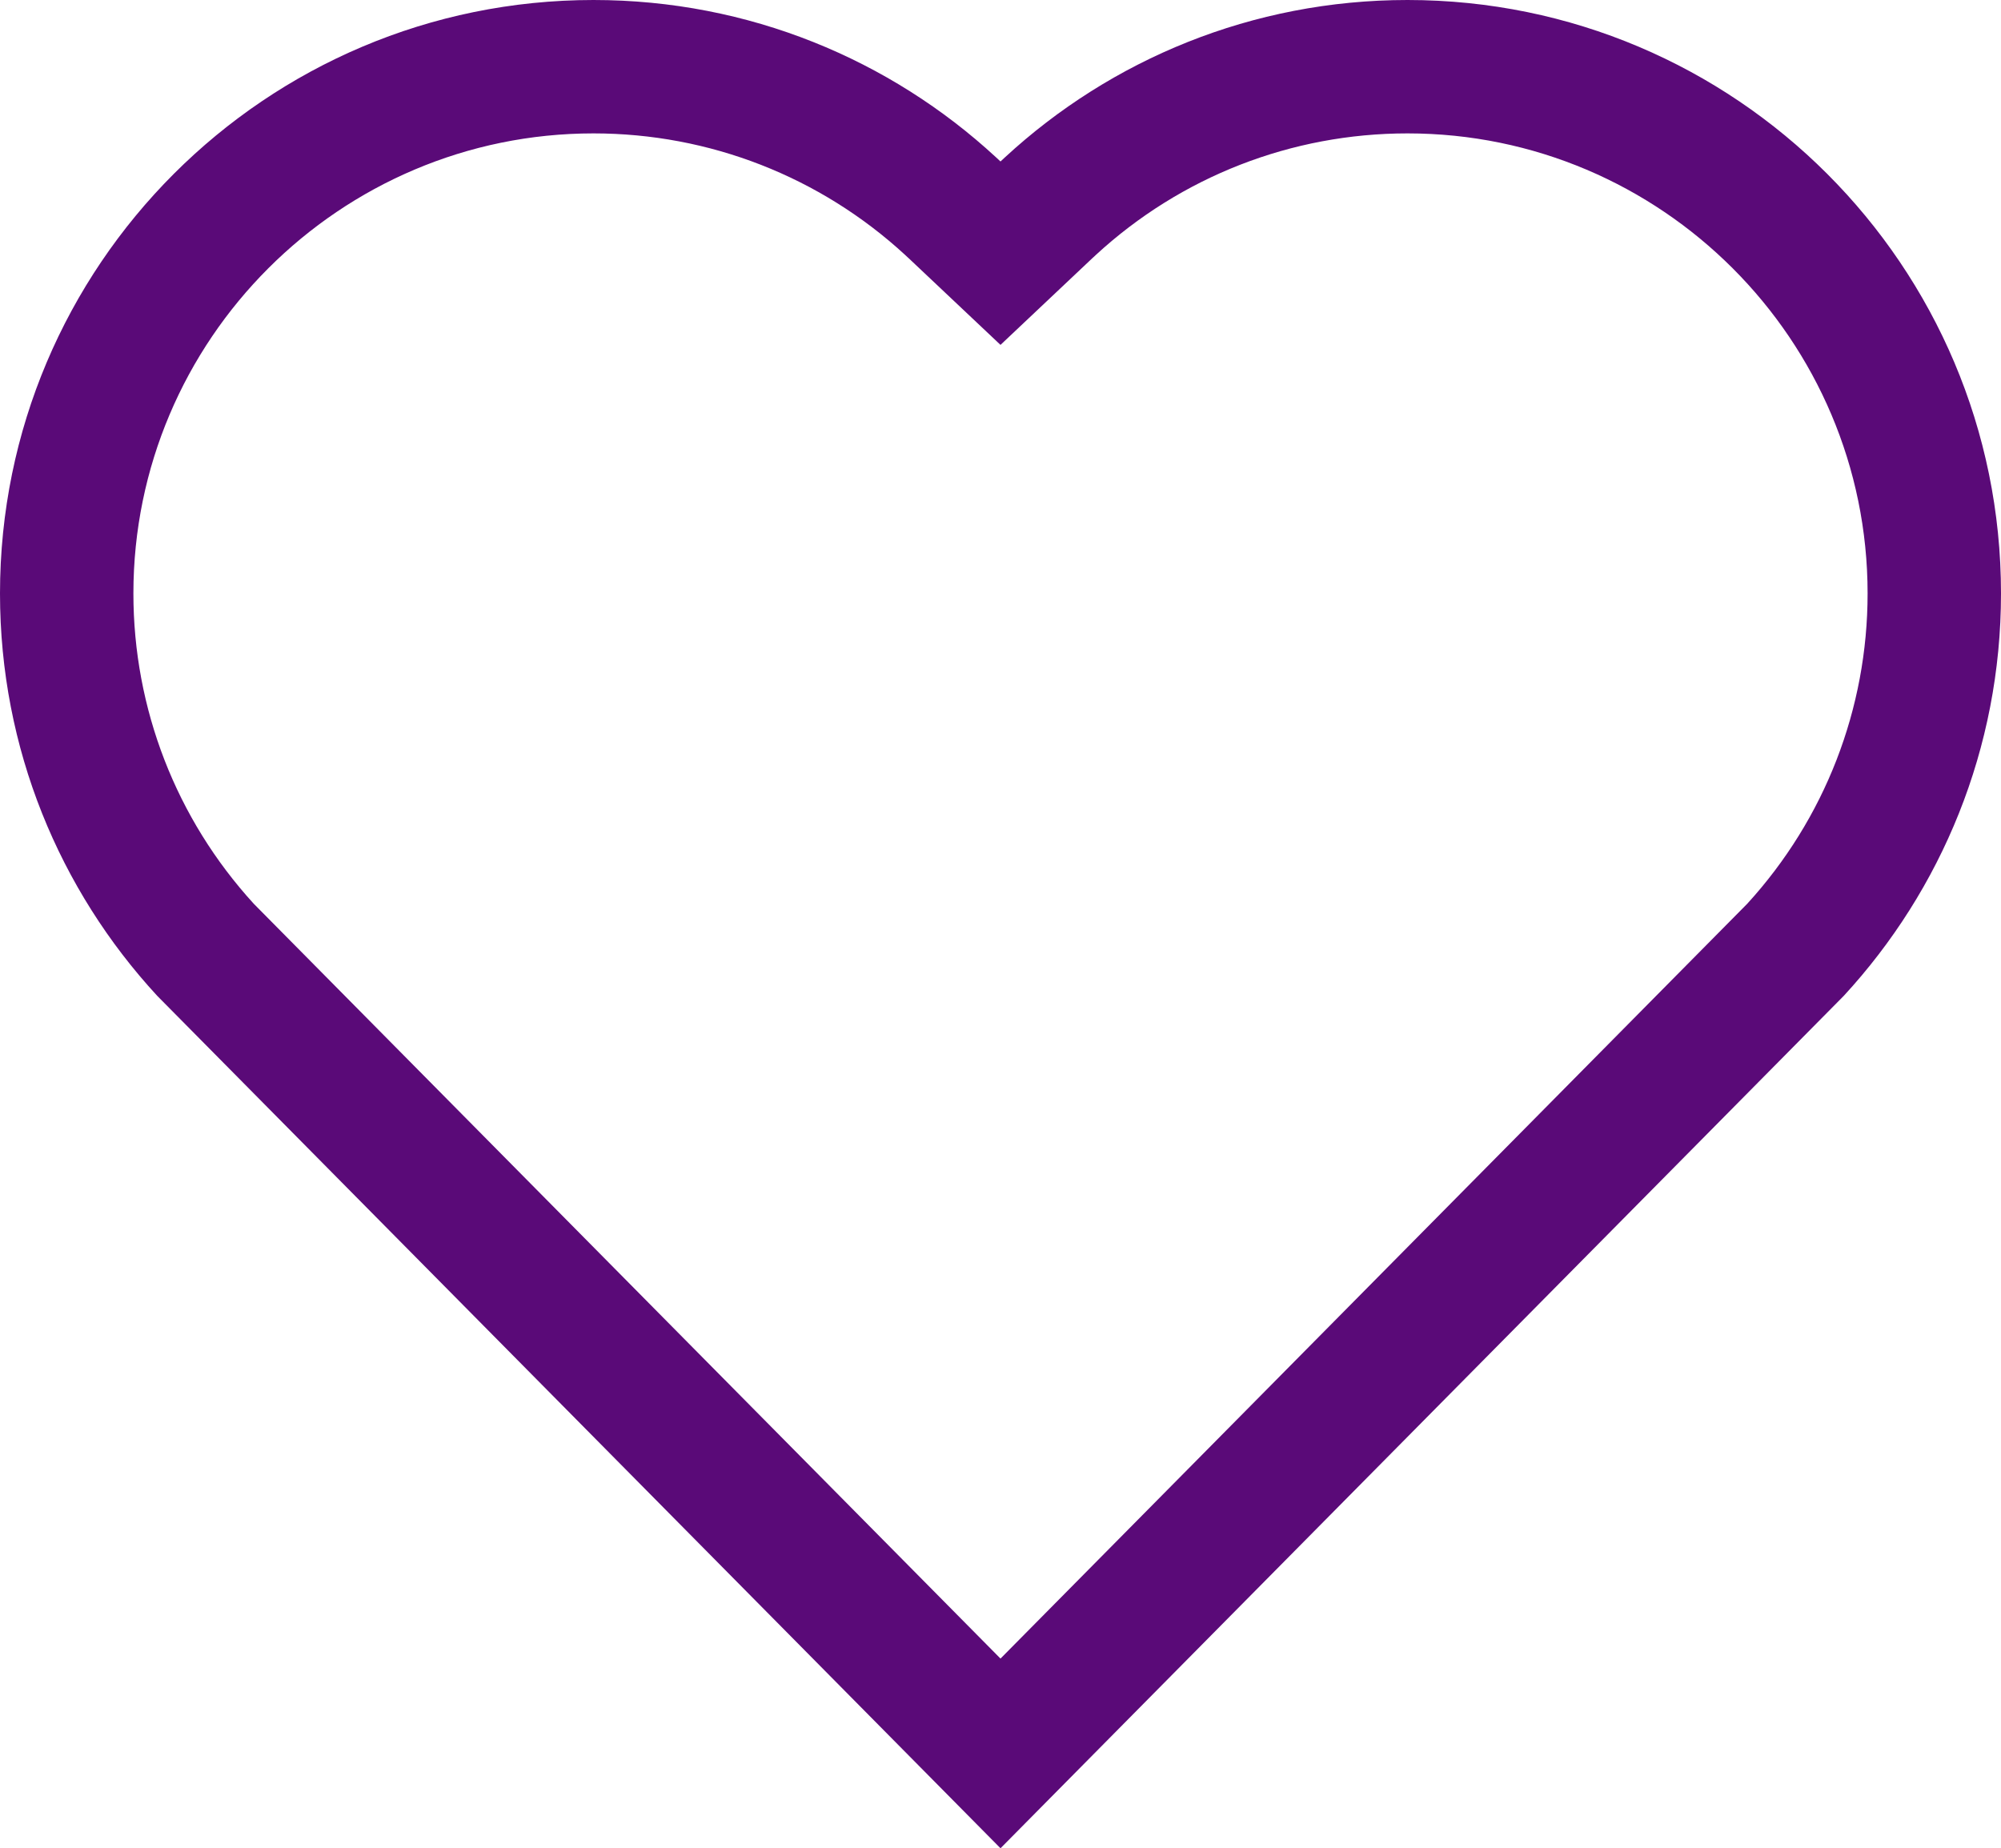 <?xml version="1.0" encoding="UTF-8"?>
<svg id="Layer_1" data-name="Layer 1" xmlns="http://www.w3.org/2000/svg" viewBox="0 0 300 277.12">
  <defs>
    <style>
      .cls-1 {
        fill: #5a0a78;
      }
    </style>
  </defs>
  <path class="cls-1" d="M211.02,20c38.04,0,68.98,30.95,68.98,68.98,0,17.28-6.41,33.79-18.05,46.53l-111.95,113.17L38.05,135.51c-11.64-12.74-18.05-29.25-18.05-46.53,0-38.04,30.95-68.98,68.98-68.98,17.37,0,33.97,6.48,46.74,18.24l.31,.29,.24,.22,13.73,12.96,13.73-12.96,.24-.22,.31-.29c12.77-11.77,29.37-18.24,46.74-18.24m0-20c-23.28,0-44.47,8.94-60.33,23.57-.23,.22-.46,.43-.69,.64-.23-.22-.46-.43-.69-.64C133.46,8.94,112.26,0,88.98,0,39.84,0,0,39.84,0,88.98c0,23.28,8.94,44.47,23.57,60.33l126.43,127.81,126.43-127.81c14.62-15.86,23.57-37.05,23.57-60.33C300,39.84,260.16,0,211.02,0h0Z"/>
</svg>